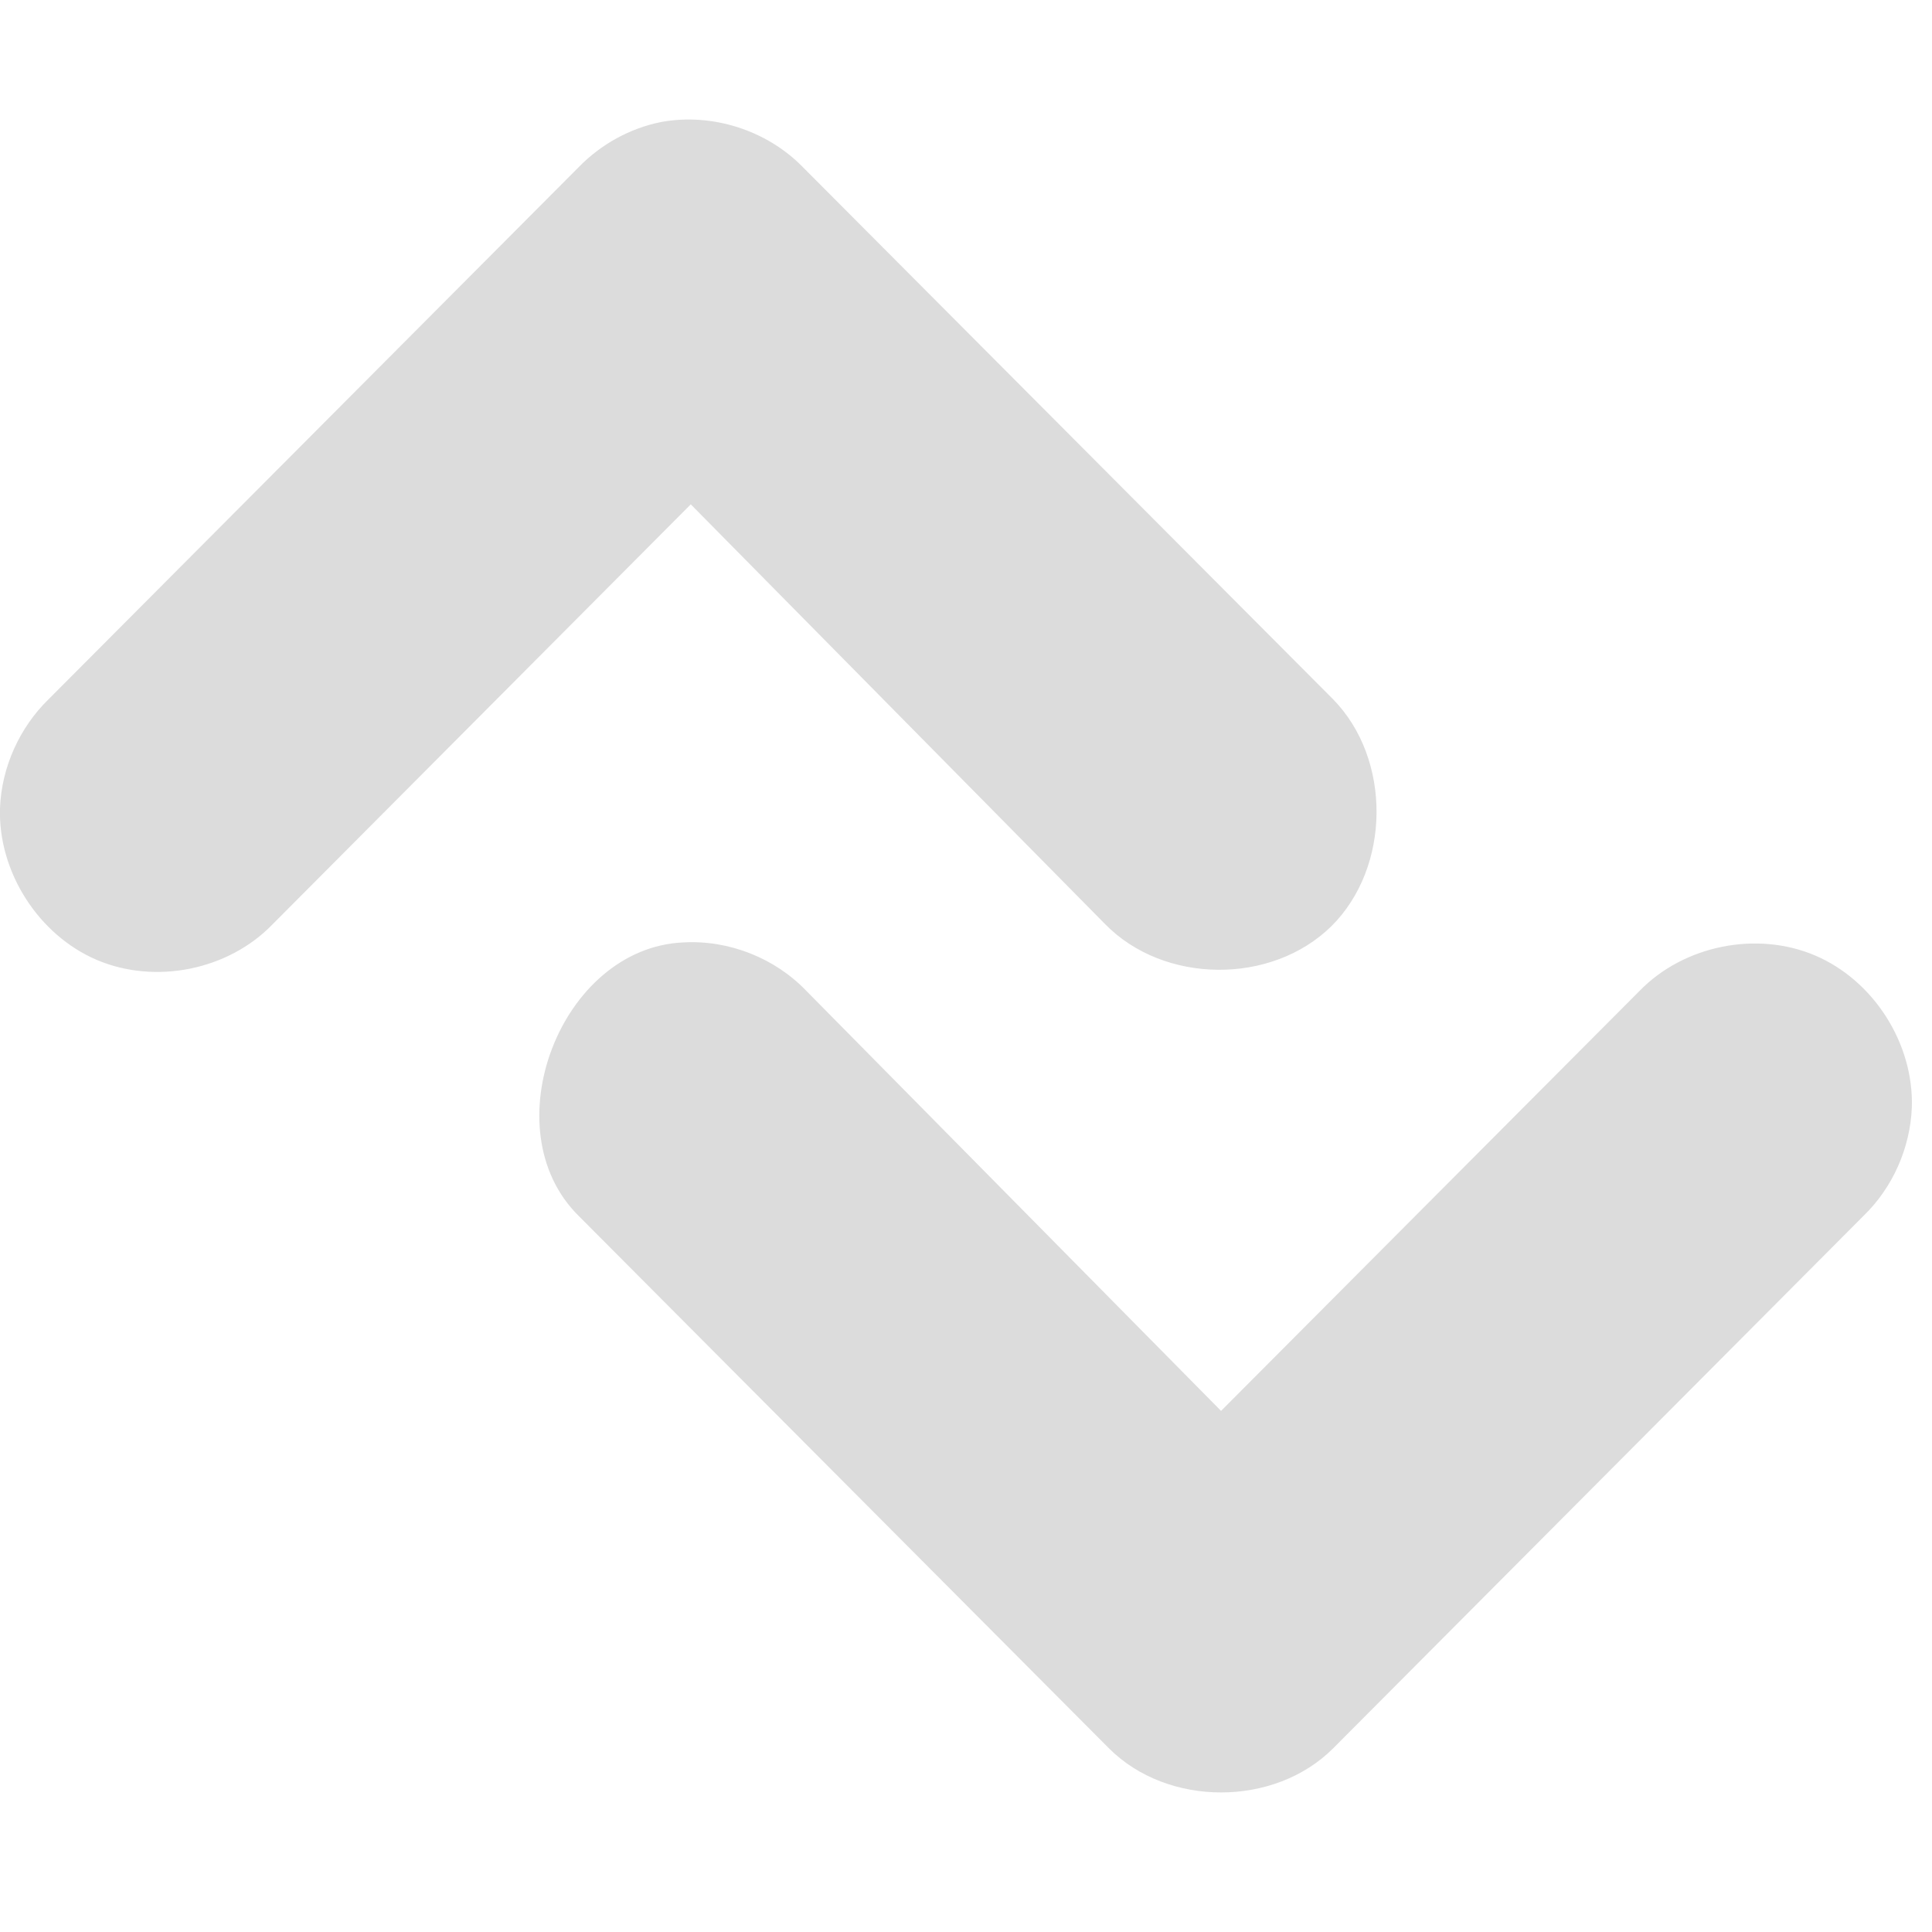 <svg width="64" xmlns="http://www.w3.org/2000/svg" height="64" viewBox="0 0 64 64" xmlns:xlink="http://www.w3.org/1999/xlink">
<path style="fill:#dcdcdc" d="M 21.895 4.043 C 20.867 4.25 19.91 4.777 19.172 5.535 L 1.609 23.164 C 0.645 24.102 0.051 25.422 0 26.77 C -0.066 28.879 1.27 30.969 3.203 31.797 C 5.145 32.625 7.566 32.137 9.031 30.617 L 22.883 16.707 L 36.613 30.617 C 38.562 32.605 42.121 32.629 44.102 30.684 C 46.074 28.73 46.105 25.148 44.16 23.164 L 26.594 5.535 C 25.398 4.309 23.582 3.73 21.895 4.043 Z M 22.637 31.219 C 18.562 31.395 16.262 37.414 19.172 40.281 L 36.738 57.918 C 38.684 59.863 42.215 59.863 44.16 57.918 L 61.727 40.281 C 62.695 39.348 63.281 38.027 63.332 36.68 C 63.398 34.57 62.07 32.48 60.129 31.652 C 58.195 30.828 55.773 31.316 54.305 32.832 L 40.449 46.738 L 26.719 32.832 C 25.676 31.738 24.148 31.133 22.637 31.219 Z "/>
</svg>
